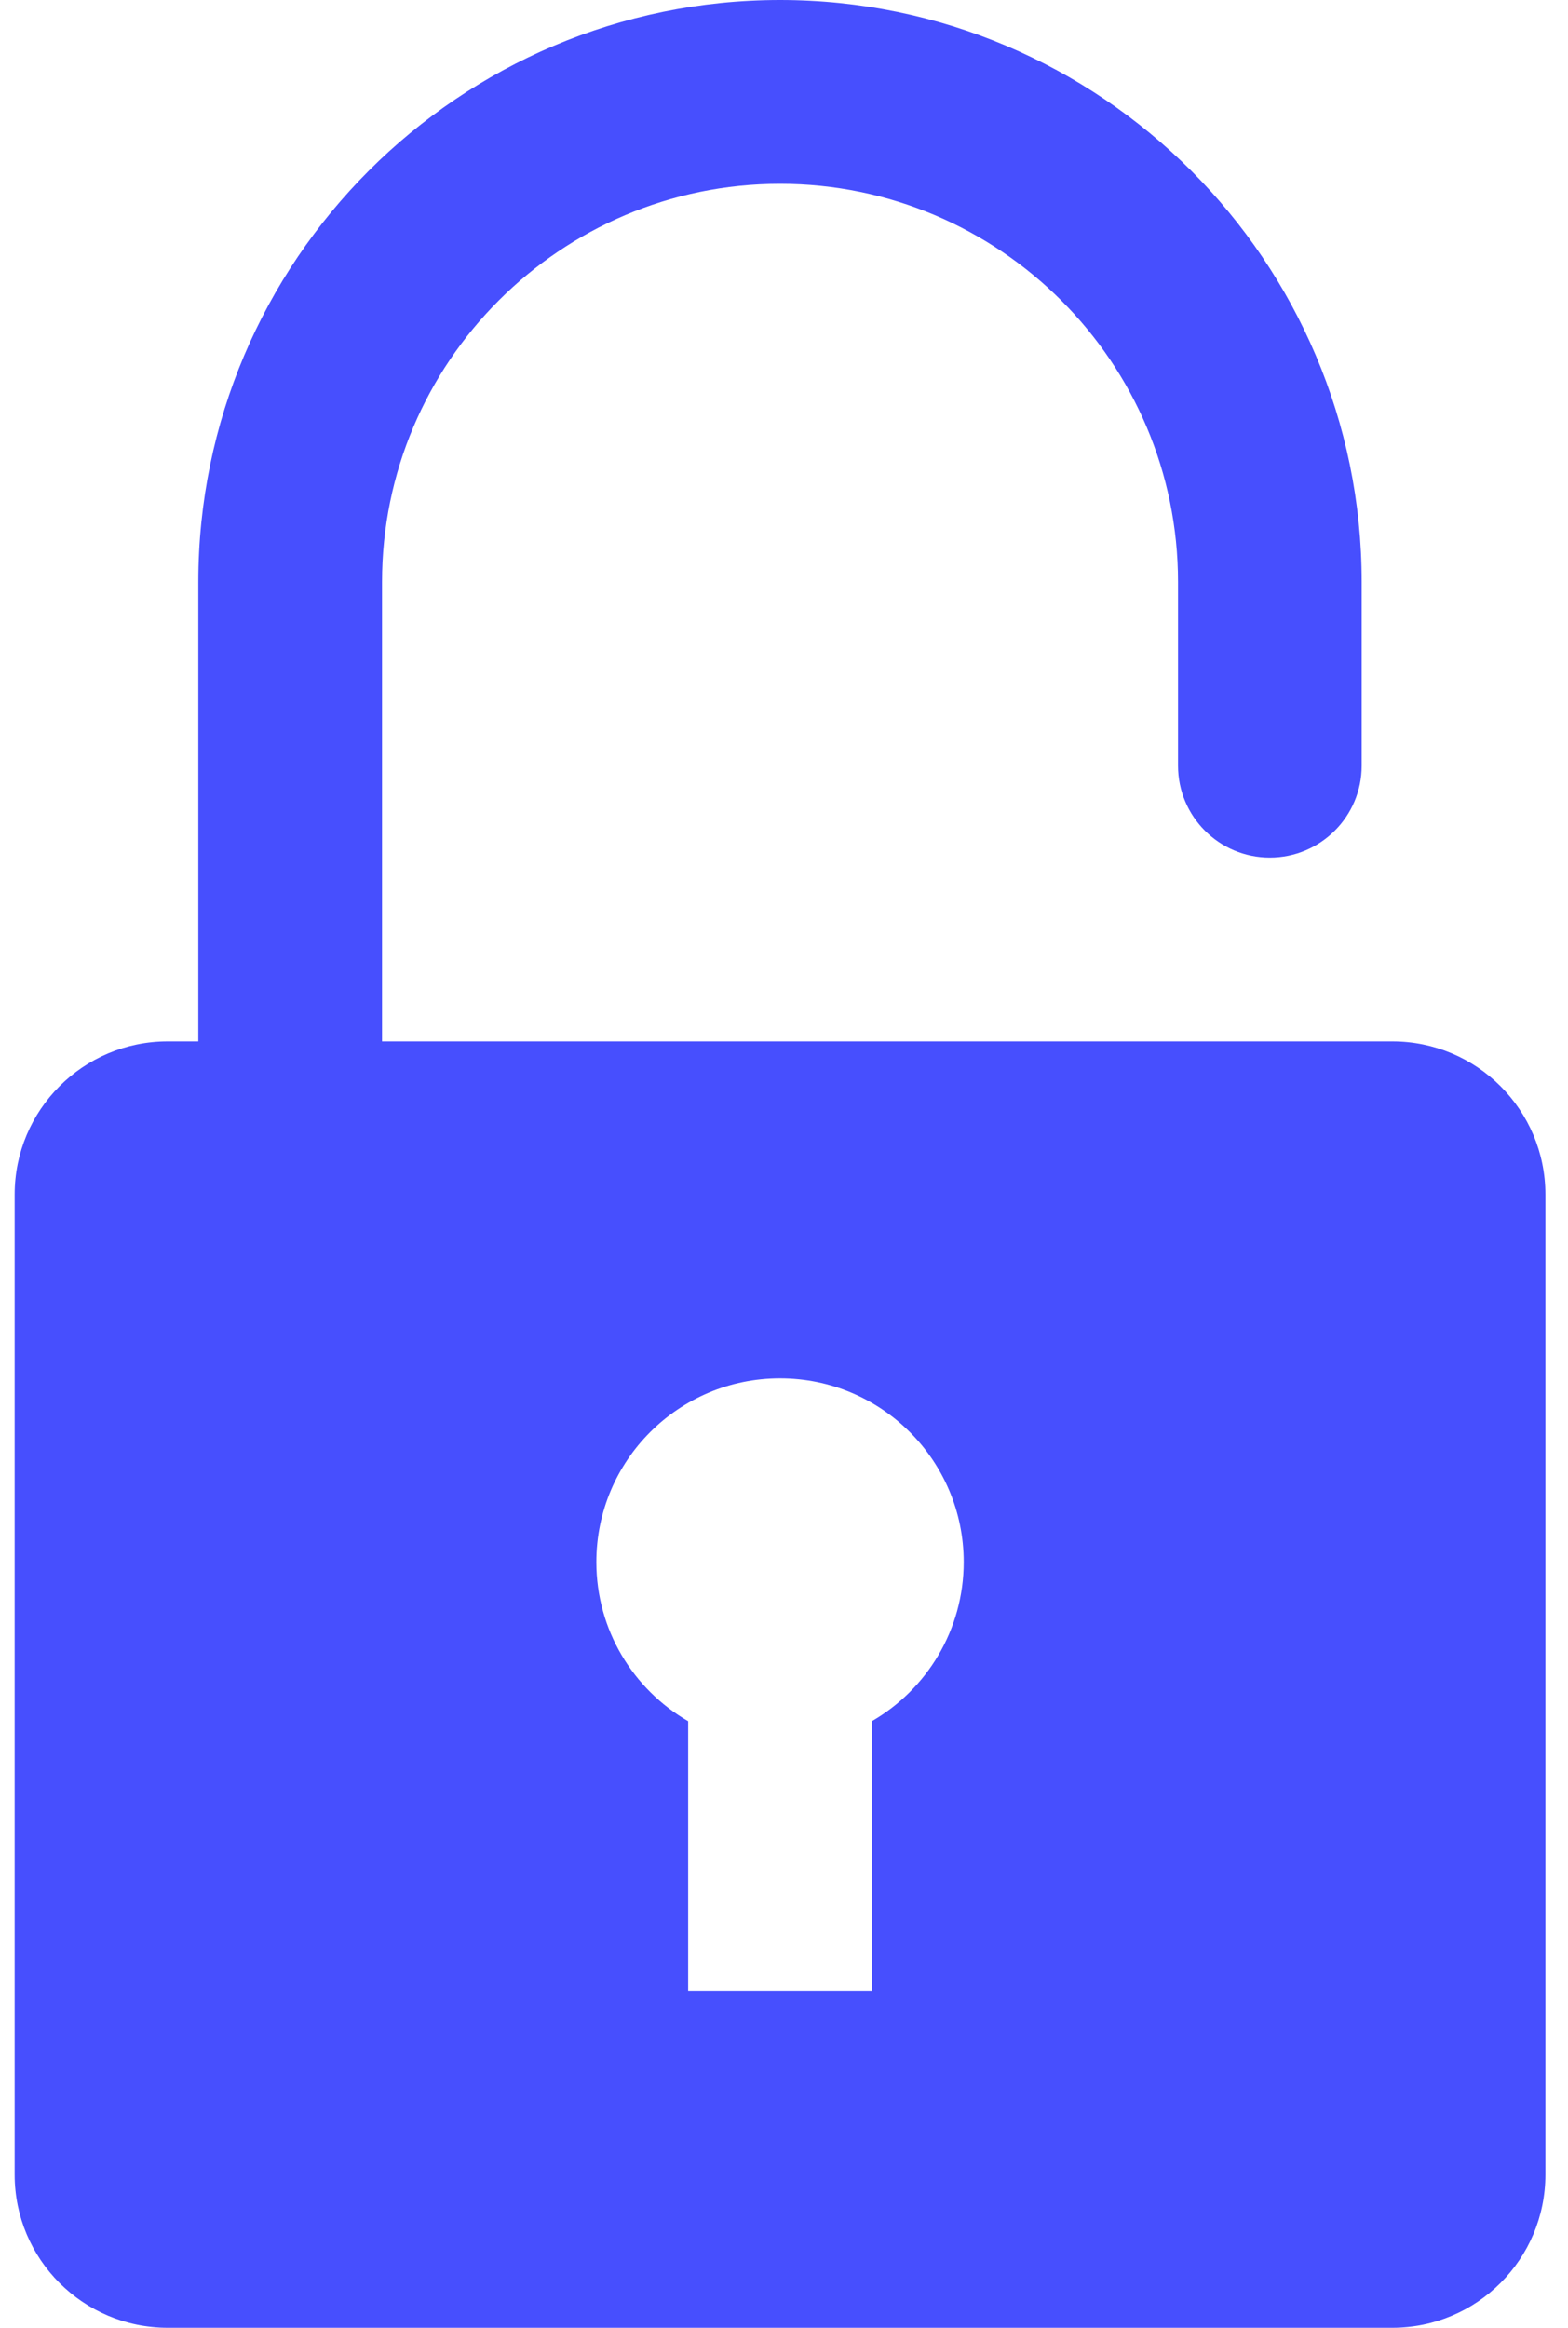 <svg width="31" height="46" viewBox="0 0 31 46" fill="none" xmlns="http://www.w3.org/2000/svg">
<path d="M27.526 20.579H7.553V11.5C7.553 7.161 11.082 3.632 15.421 3.632C19.76 3.632 23.29 7.161 23.29 11.5V15.132C23.29 16.134 24.102 16.947 25.105 16.947C26.108 16.947 26.921 16.134 26.921 15.132V11.5C26.921 5.159 21.762 0 15.421 0C9.08 0 3.921 5.159 3.921 11.5V20.579H3.316C1.644 20.579 0.29 21.934 0.29 23.605V42.974C0.29 44.645 1.644 46 3.316 46H27.526C29.198 46 30.553 44.645 30.553 42.974V23.605C30.553 21.934 29.198 20.579 27.526 20.579ZM11.79 30.868C11.79 28.863 13.415 27.237 15.421 27.237C17.427 27.237 19.053 28.863 19.053 30.868C19.053 32.212 18.322 33.385 17.237 34.013V39.342H13.605V34.013C12.52 33.385 11.79 32.212 11.79 30.868Z" fill="#474FFE"/>
</svg>
